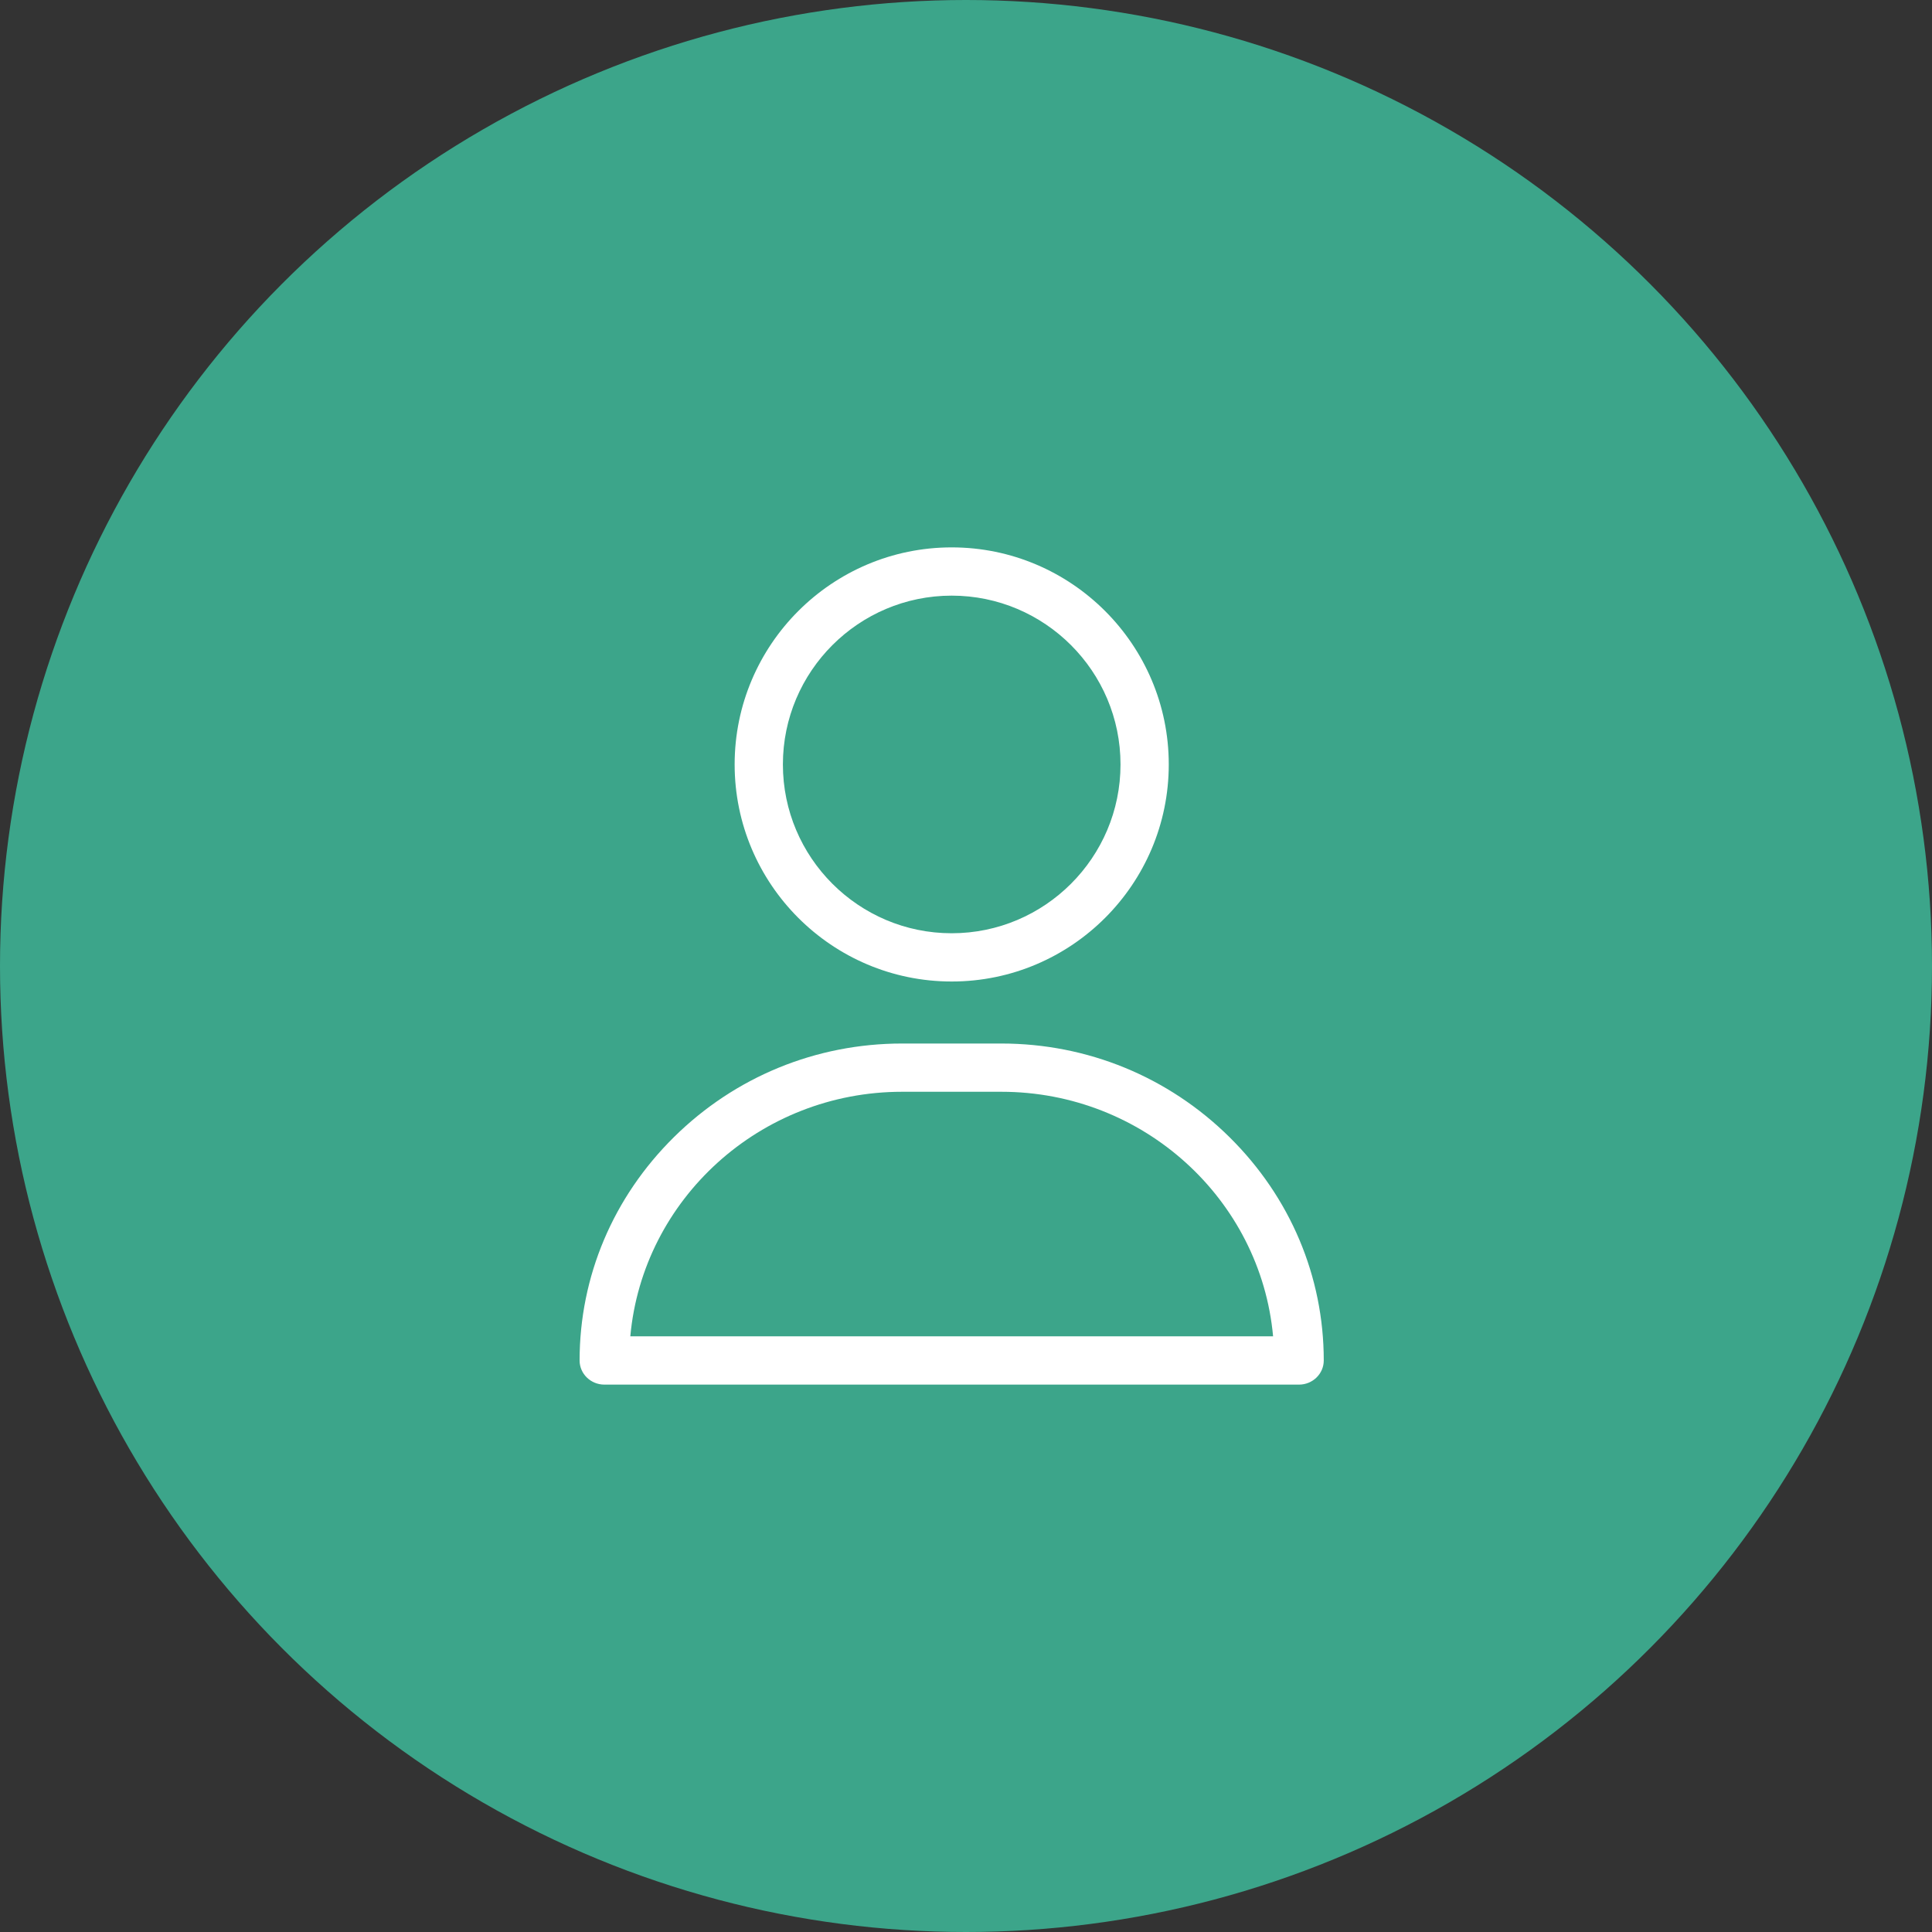 <svg width="40" height="40" viewBox="0 0 40 40" fill="none" xmlns="http://www.w3.org/2000/svg">
<rect x="0" y="0" width="40" height="40" fill="#333333" stroke="none"/>
<circle cx="20" cy="20" r="20" fill="#3CA58A"/>
<path fill-rule="evenodd" clip-rule="evenodd" d="M15.21 15.827C15.21 13.349 17.226 11.333 19.704 11.333C22.182 11.333 24.198 13.349 24.198 15.827C24.198 18.305 22.182 20.321 19.704 20.321C17.226 20.321 15.21 18.305 15.21 15.827ZM16.209 15.827C16.209 17.754 17.776 19.322 19.704 19.322C21.631 19.322 23.199 17.754 23.199 15.827C23.199 13.9 21.631 12.332 19.704 12.332C17.776 12.332 16.209 13.9 16.209 15.827Z" fill="white"/>
<path fill-rule="evenodd" clip-rule="evenodd" d="M20.731 21.605C22.512 21.605 24.189 22.293 25.455 23.543C26.714 24.787 27.407 26.429 27.407 28.167C27.407 28.443 27.177 28.667 26.894 28.667H12.514C12.23 28.667 12 28.443 12 28.167C12 26.429 12.694 24.787 13.953 23.543C15.218 22.293 16.896 21.605 18.677 21.605H20.731ZM18.677 22.604C15.732 22.604 13.307 24.833 13.05 27.667H26.358C26.1 24.833 23.675 22.604 20.731 22.604H18.677Z" fill="white"/>
</svg>
